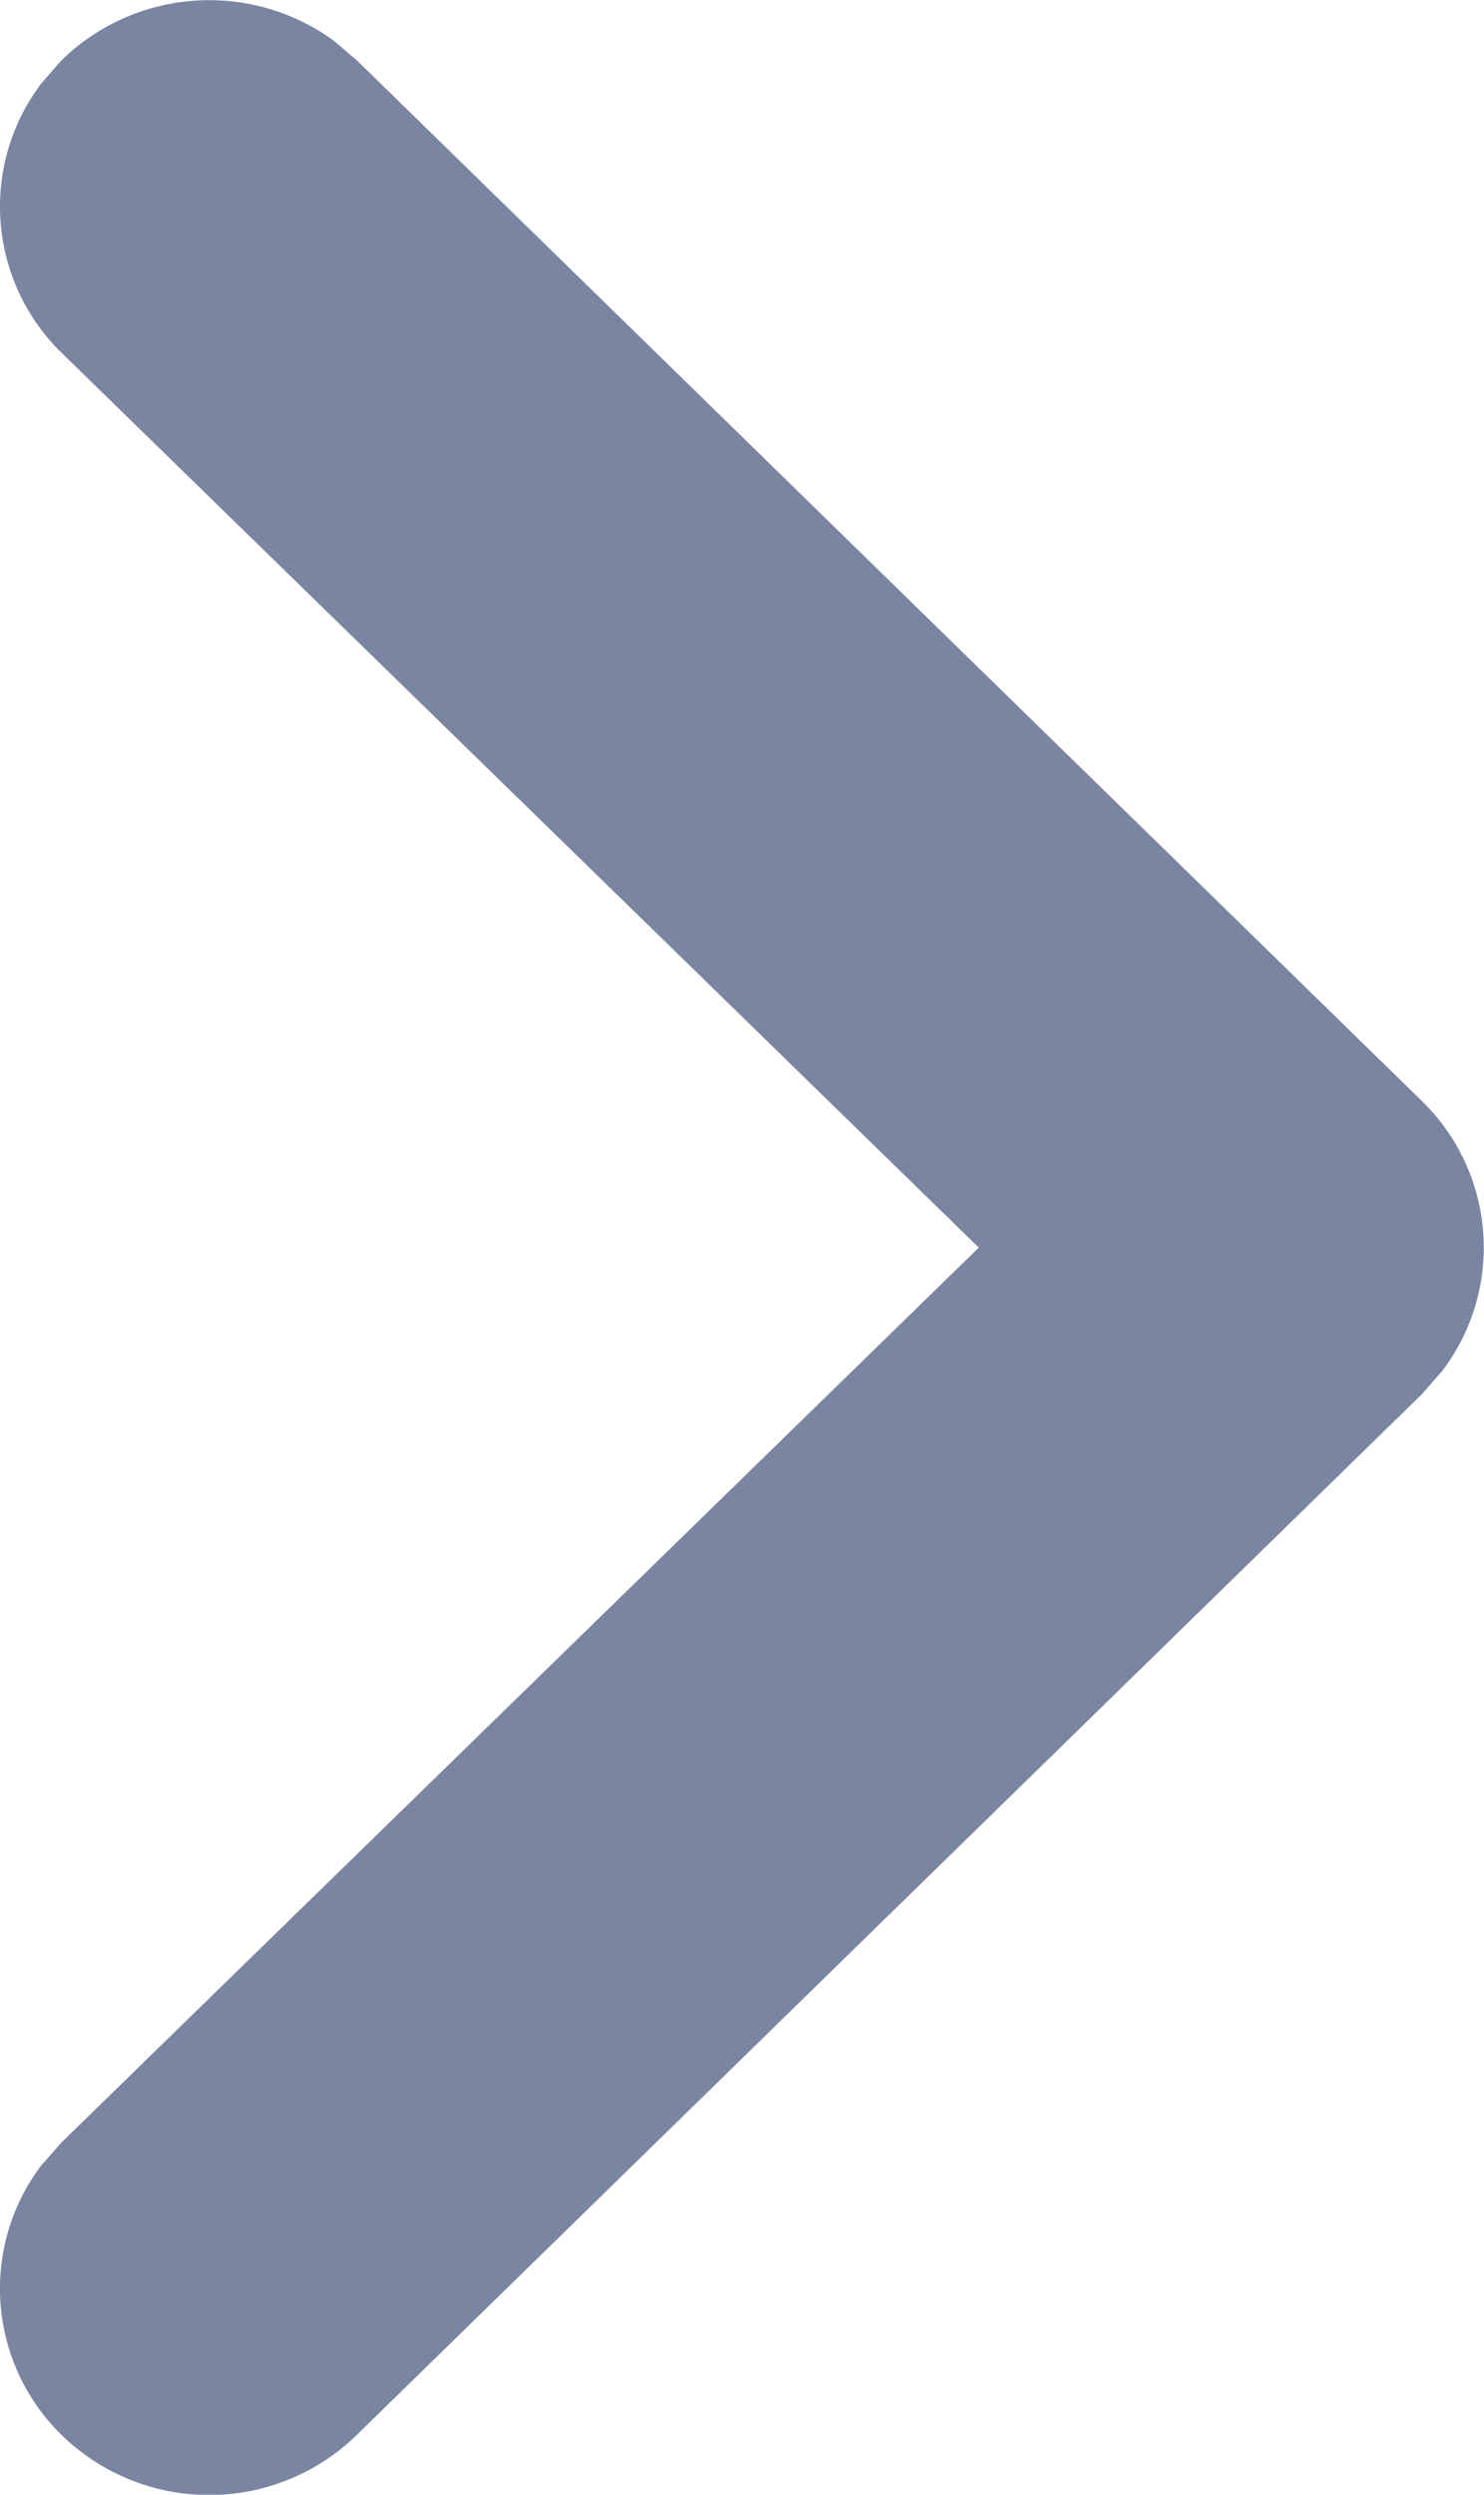 <svg xmlns="http://www.w3.org/2000/svg" width="5.96" height="10.014" viewBox="0 0 5.96 10.014">
  <path id="next" d="M1836.273,2163.774a.821.821,0,0,1-.081-1.08l.081-.092,3.685-3.593-3.685-3.593a.82.82,0,0,1-.081-1.079l.081-.093a.85.85,0,0,1,1.094-.08l.094.08,4.279,4.179a.82.82,0,0,1,.081,1.079l-.081.093-4.279,4.179A.849.849,0,0,1,1836.273,2163.774Z" transform="translate(-1836.027 -2154.001)" fill="#7a86a1"/>
</svg>

